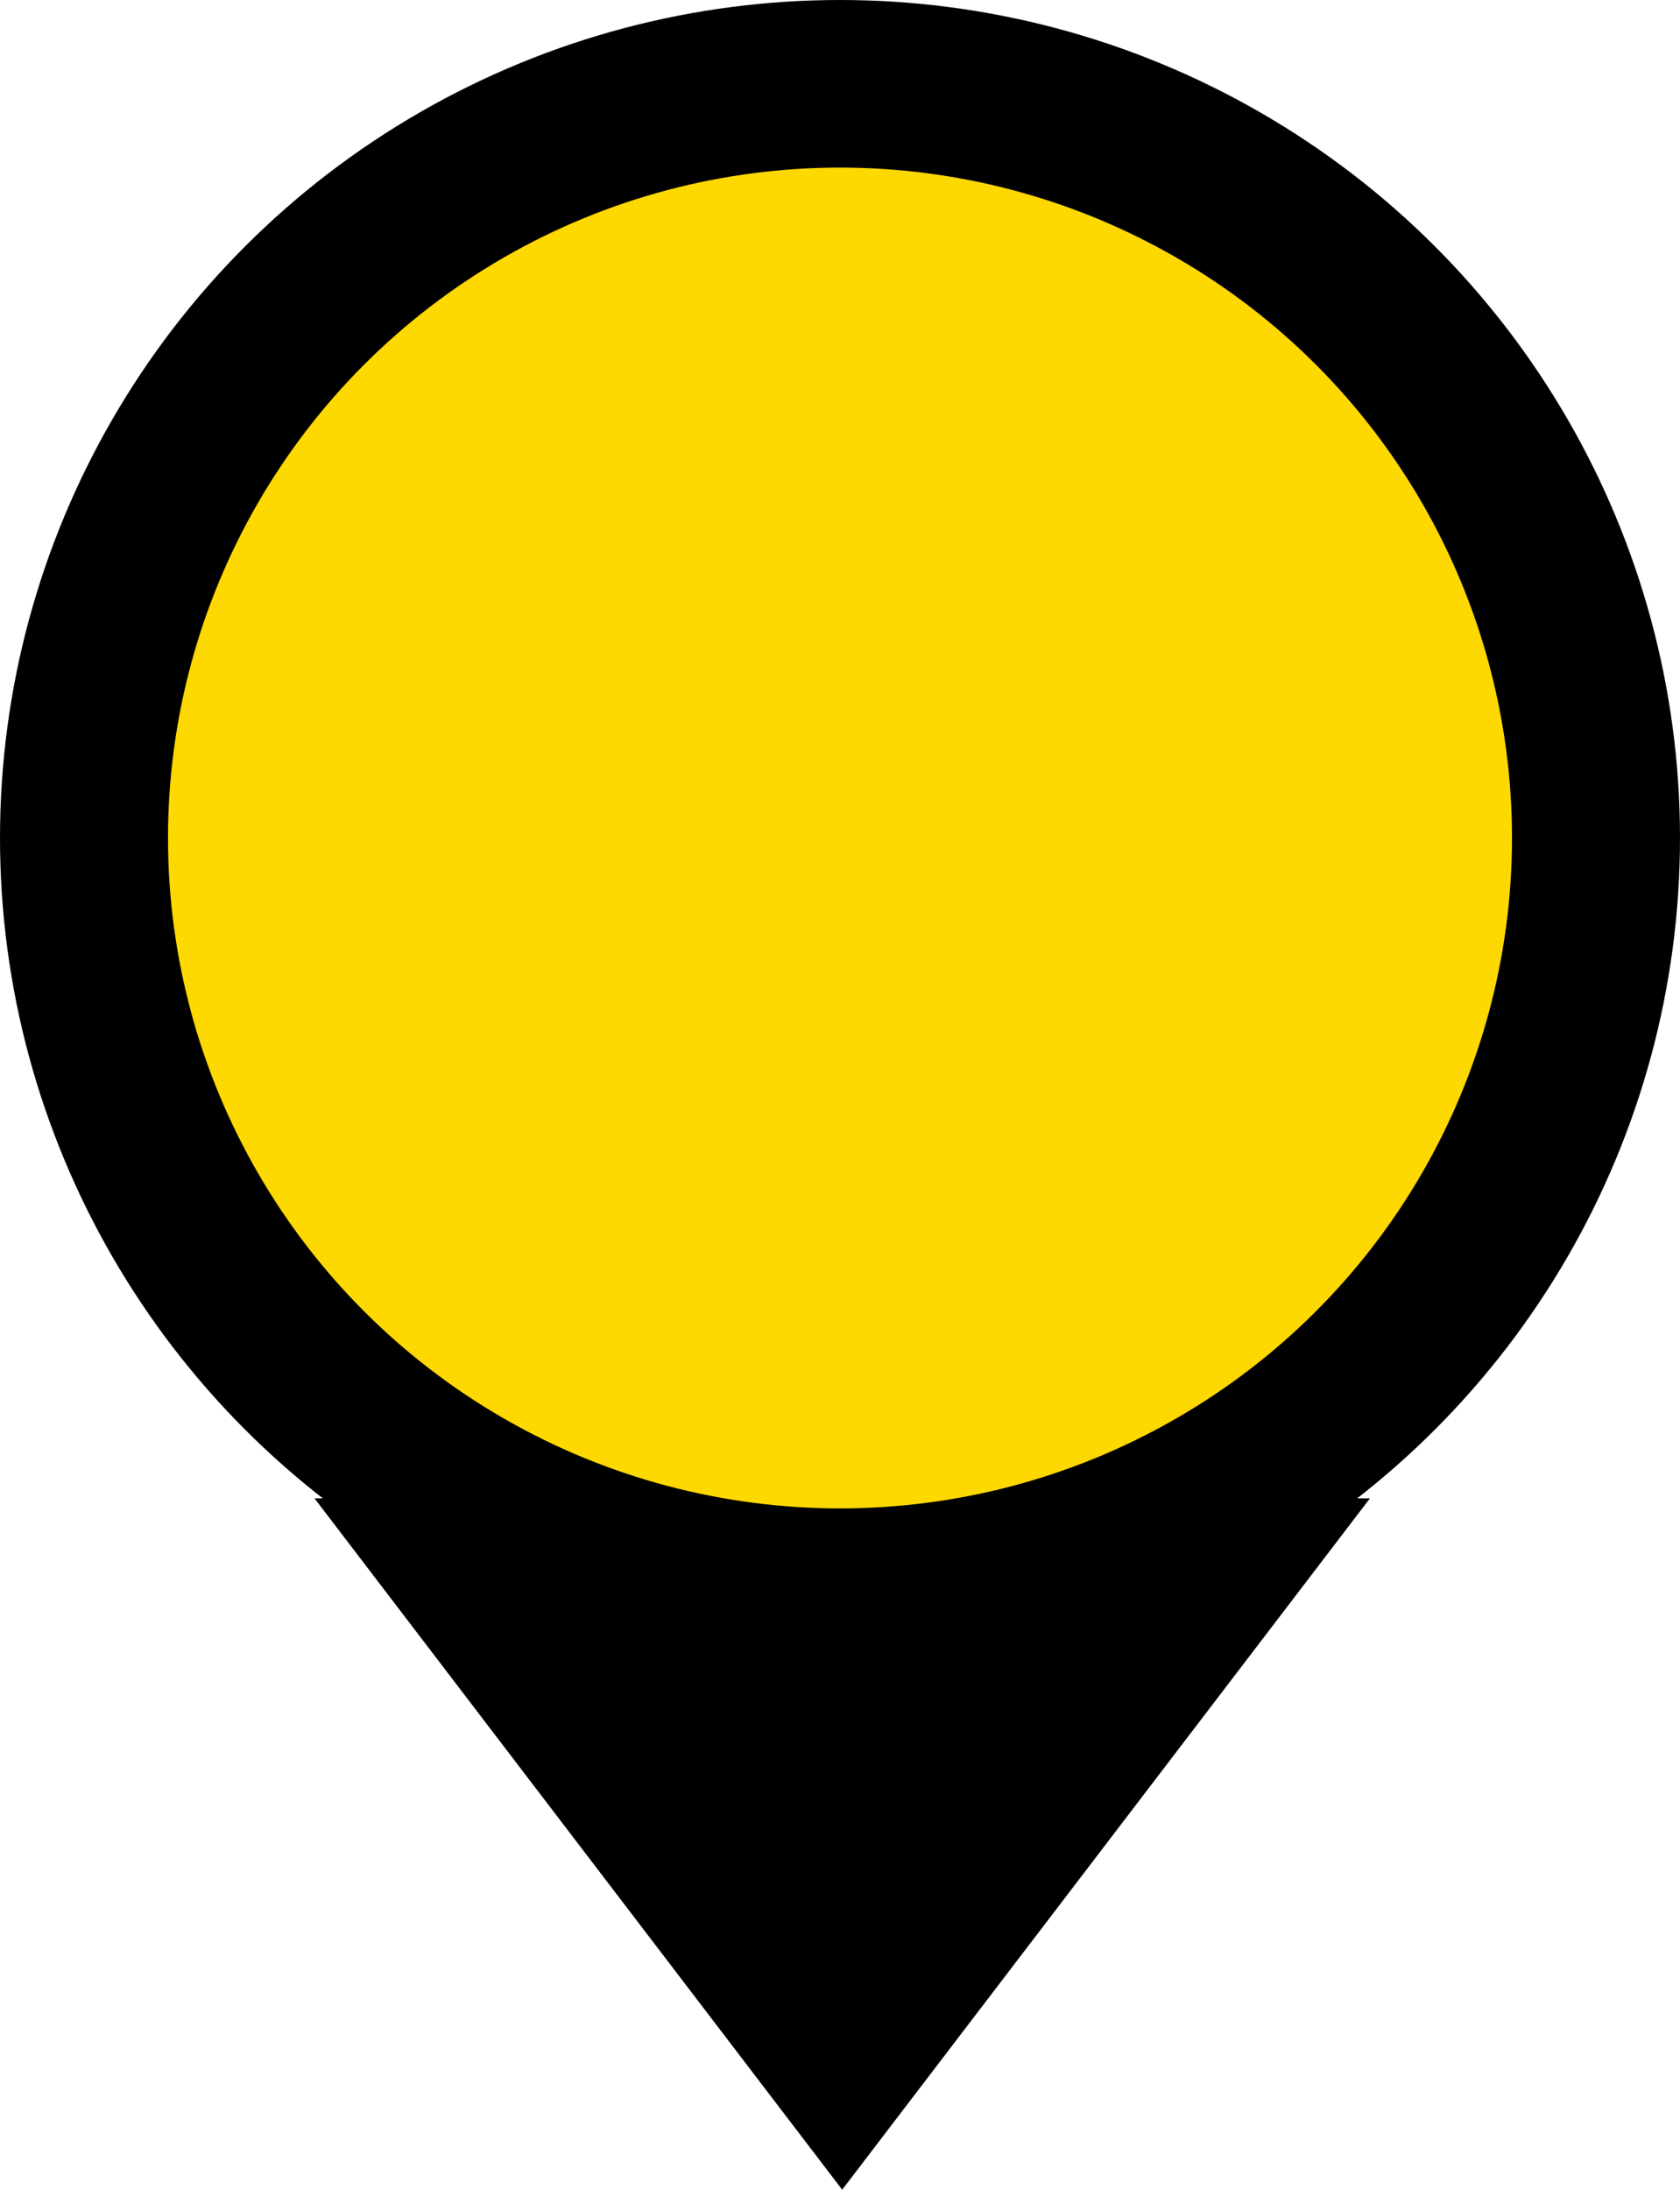 <svg width="33" height="43" viewBox="0 0 33 43" fill="none" xmlns="http://www.w3.org/2000/svg">
<ellipse cx="16.5" cy="16.456" rx="16.5" ry="16.456" fill="black"/>
<path d="M16.543 43L6.178 29.424H26.909L16.543 43Z" fill="black"/>
<ellipse cx="16.5" cy="16.456" rx="13.2" ry="13.165" fill="#FED801"/>
</svg>
